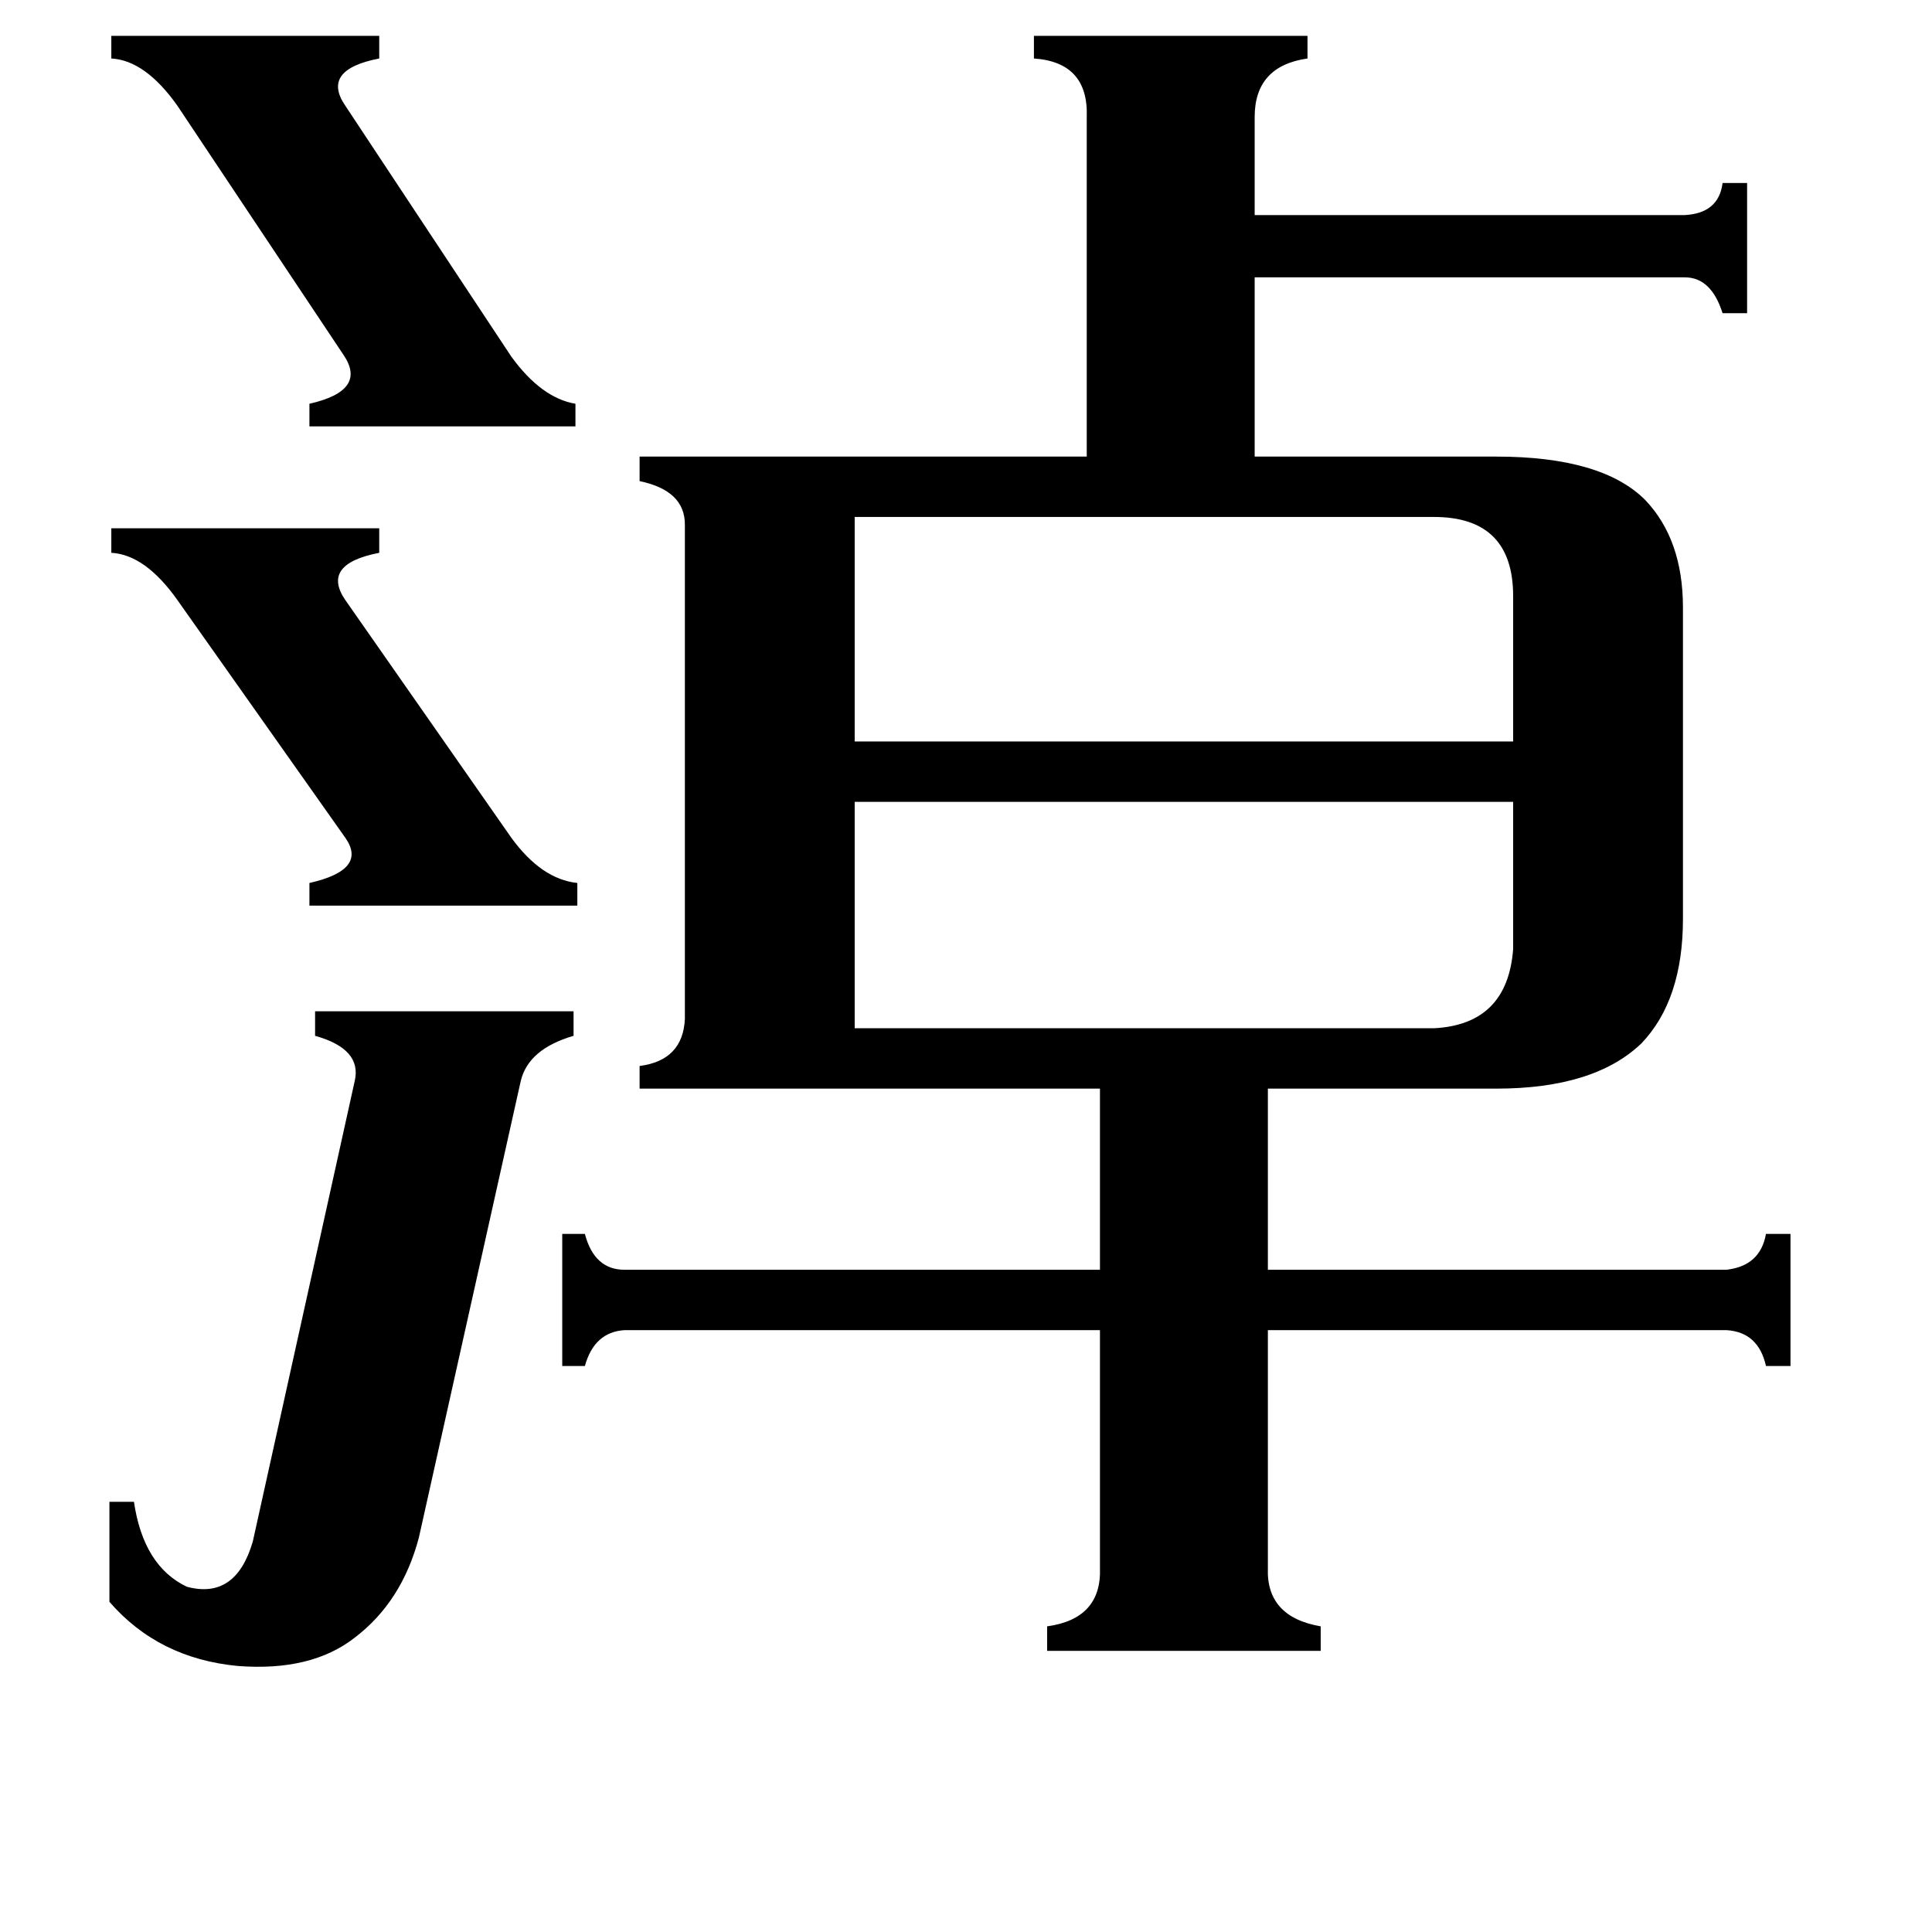 <svg xmlns="http://www.w3.org/2000/svg" viewBox="0 -800 1024 1024">
	<path fill="#000000" d="M59 -520H201V-507Q170 -501 183 -482L271 -356Q287 -334 306 -332V-320H164V-332Q195 -339 183 -356L94 -482Q77 -506 59 -507ZM59 -781H201V-769Q170 -763 183 -744L271 -611Q287 -589 305 -586V-574H164V-586Q195 -593 182 -612L94 -744Q77 -768 59 -769ZM188 -227Q192 -244 167 -251V-264H304V-251Q280 -244 276 -227L222 15Q213 49 188 68Q165 86 126 83Q84 79 58 49V-4H71Q76 30 99 41Q125 48 134 17ZM453 -526V-407H802V-484Q802 -526 760 -526ZM760 -255Q799 -257 802 -297V-375H453V-255ZM548 -781H693V-769Q665 -765 665 -738V-686H893Q911 -687 913 -703H926V-634H913Q907 -653 893 -653H665V-558H793Q849 -558 872 -535Q892 -514 892 -478V-313Q892 -270 870 -247Q845 -223 793 -223H672V-127H915Q933 -129 936 -146H949V-76H936Q932 -94 915 -95H672V31Q671 57 700 62V75H555V62Q584 58 583 31V-95H331Q315 -94 310 -76H298V-146H310Q315 -127 331 -127H583V-223H339V-235Q362 -238 363 -260V-522Q363 -540 339 -545V-558H576V-738Q577 -767 548 -769Z"/>
</svg>